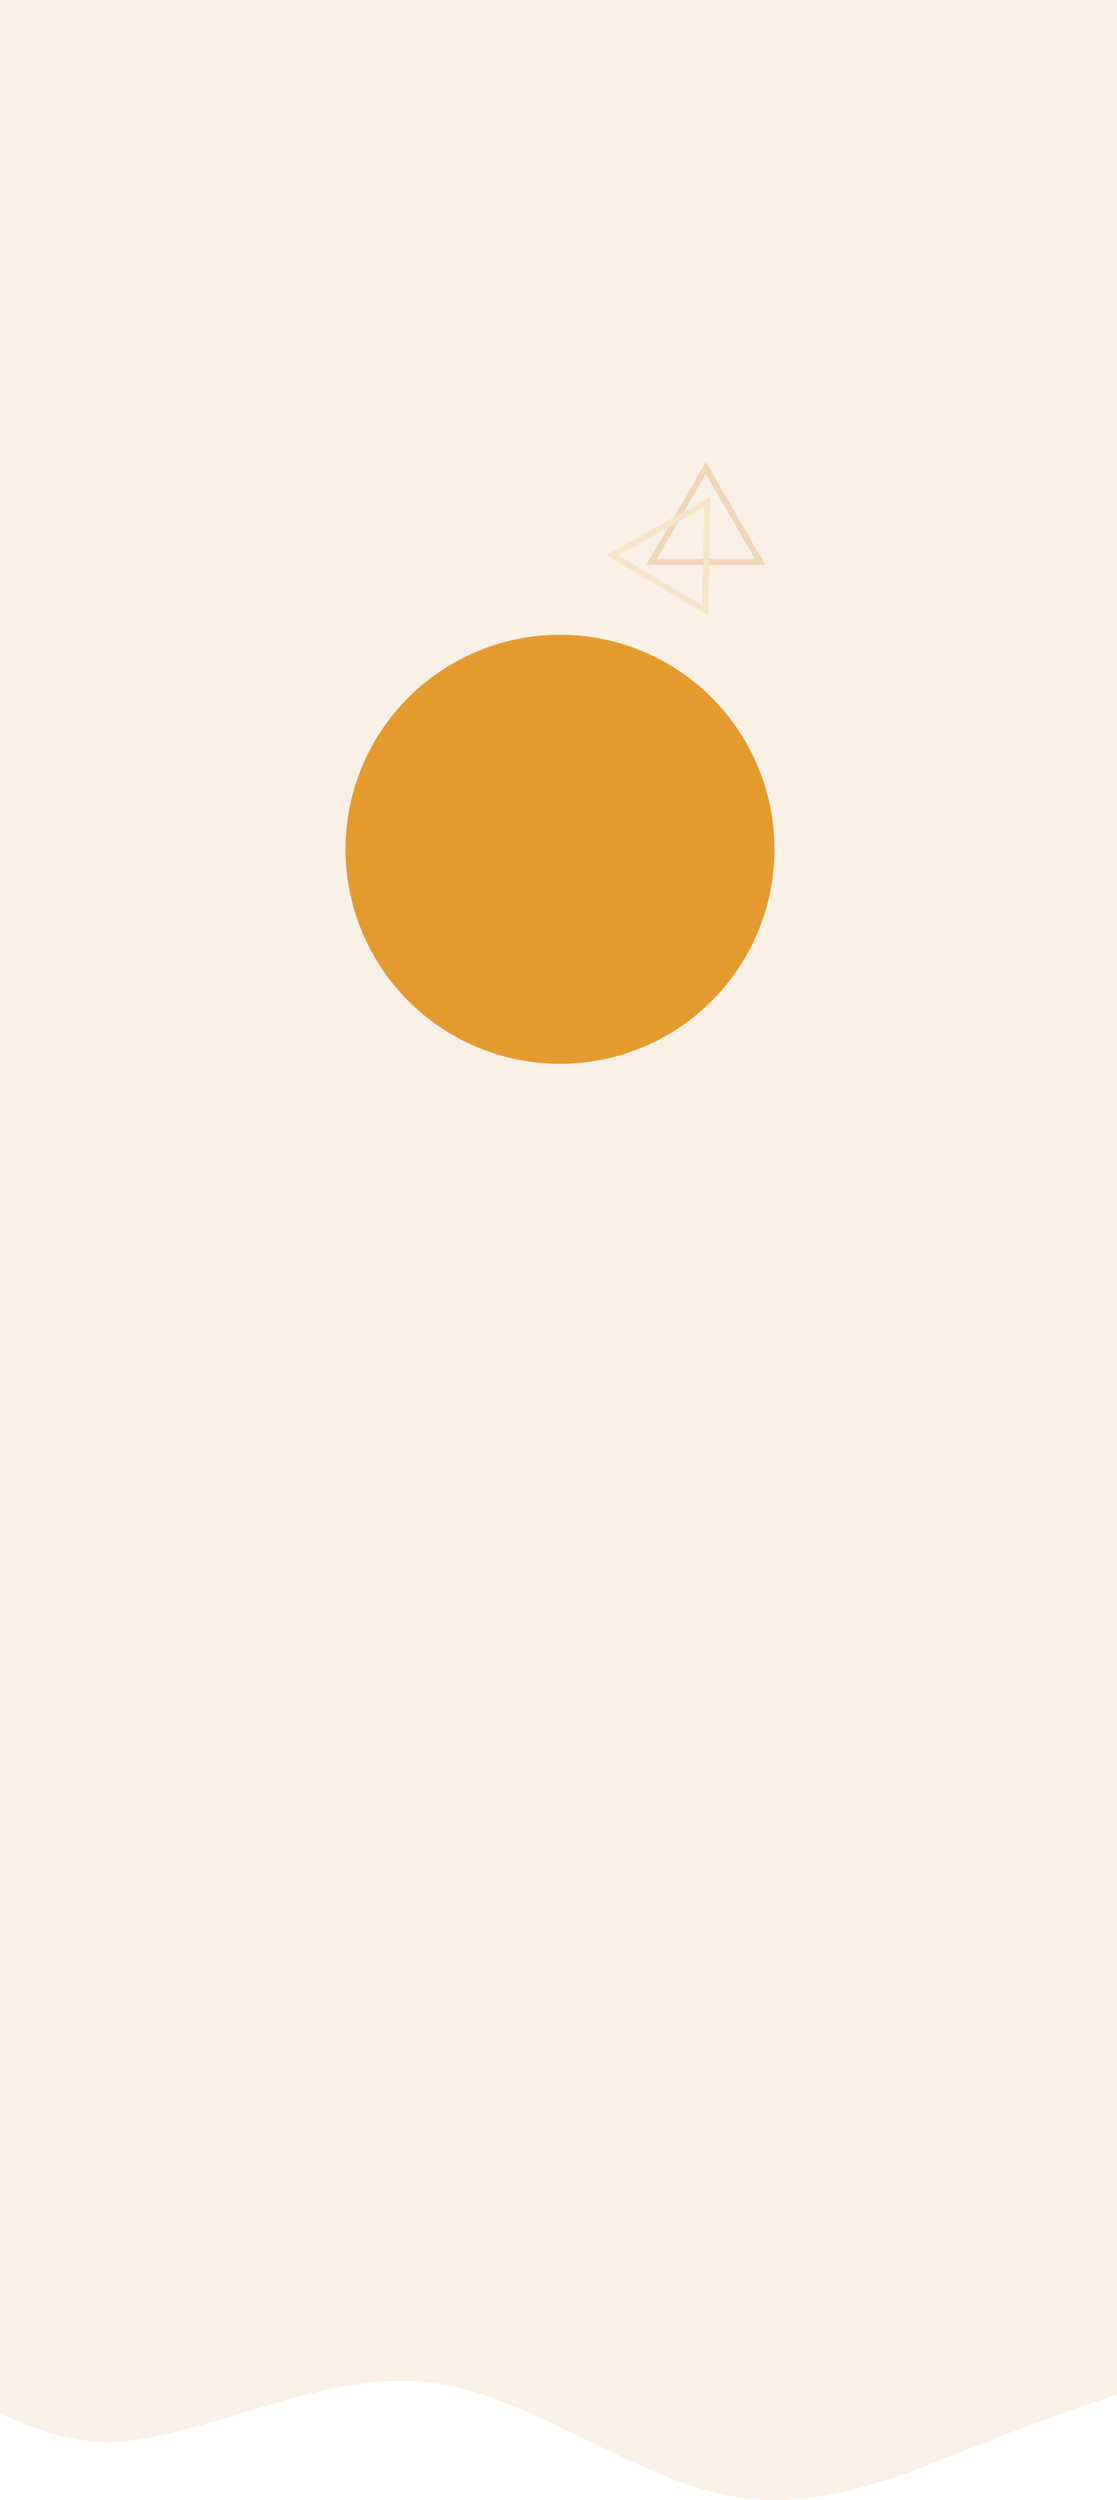 <svg width="375" height="839" viewBox="0 0 375 839" fill="none" xmlns="http://www.w3.org/2000/svg">
<rect width="375" height="788" fill="#FAF0E6"/>
<g filter="url(#filter0_f_2015_1395)">
<circle cx="188" cy="285" r="72" fill="#E39B30"/>
</g>
<path d="M43.761 819.117C77.667 814.098 112.071 795.026 145.976 799.711C180.381 804.729 214.785 833.504 248.69 838.188C283.094 843.207 317 823.801 351.404 811.756C359.245 808.97 367.112 806.203 375 803.594V788H351.404H248.69H145.976H43.761H0V809.81C13.585 816.309 28.625 821.177 43.761 819.117Z" fill="#FAF0E6"/>
<g opacity="0.2">
<path d="M218.75 188.551L236.966 157L255.182 188.551H218.75Z" stroke="#D06D01" stroke-width="2"/>
<path d="M205.555 186.274L237.374 168.529L236.832 204.957L205.555 186.274Z" stroke="#ECB349" stroke-width="2"/>
</g>
<defs>
<filter id="filter0_f_2015_1395" x="-84" y="13" width="544" height="544" filterUnits="userSpaceOnUse" color-interpolation-filters="sRGB">
<feFlood flood-opacity="0" result="BackgroundImageFix"/>
<feBlend mode="normal" in="SourceGraphic" in2="BackgroundImageFix" result="shape"/>
<feGaussianBlur stdDeviation="100" result="effect1_foregroundBlur_2015_1395"/>
</filter>
</defs>
</svg>
